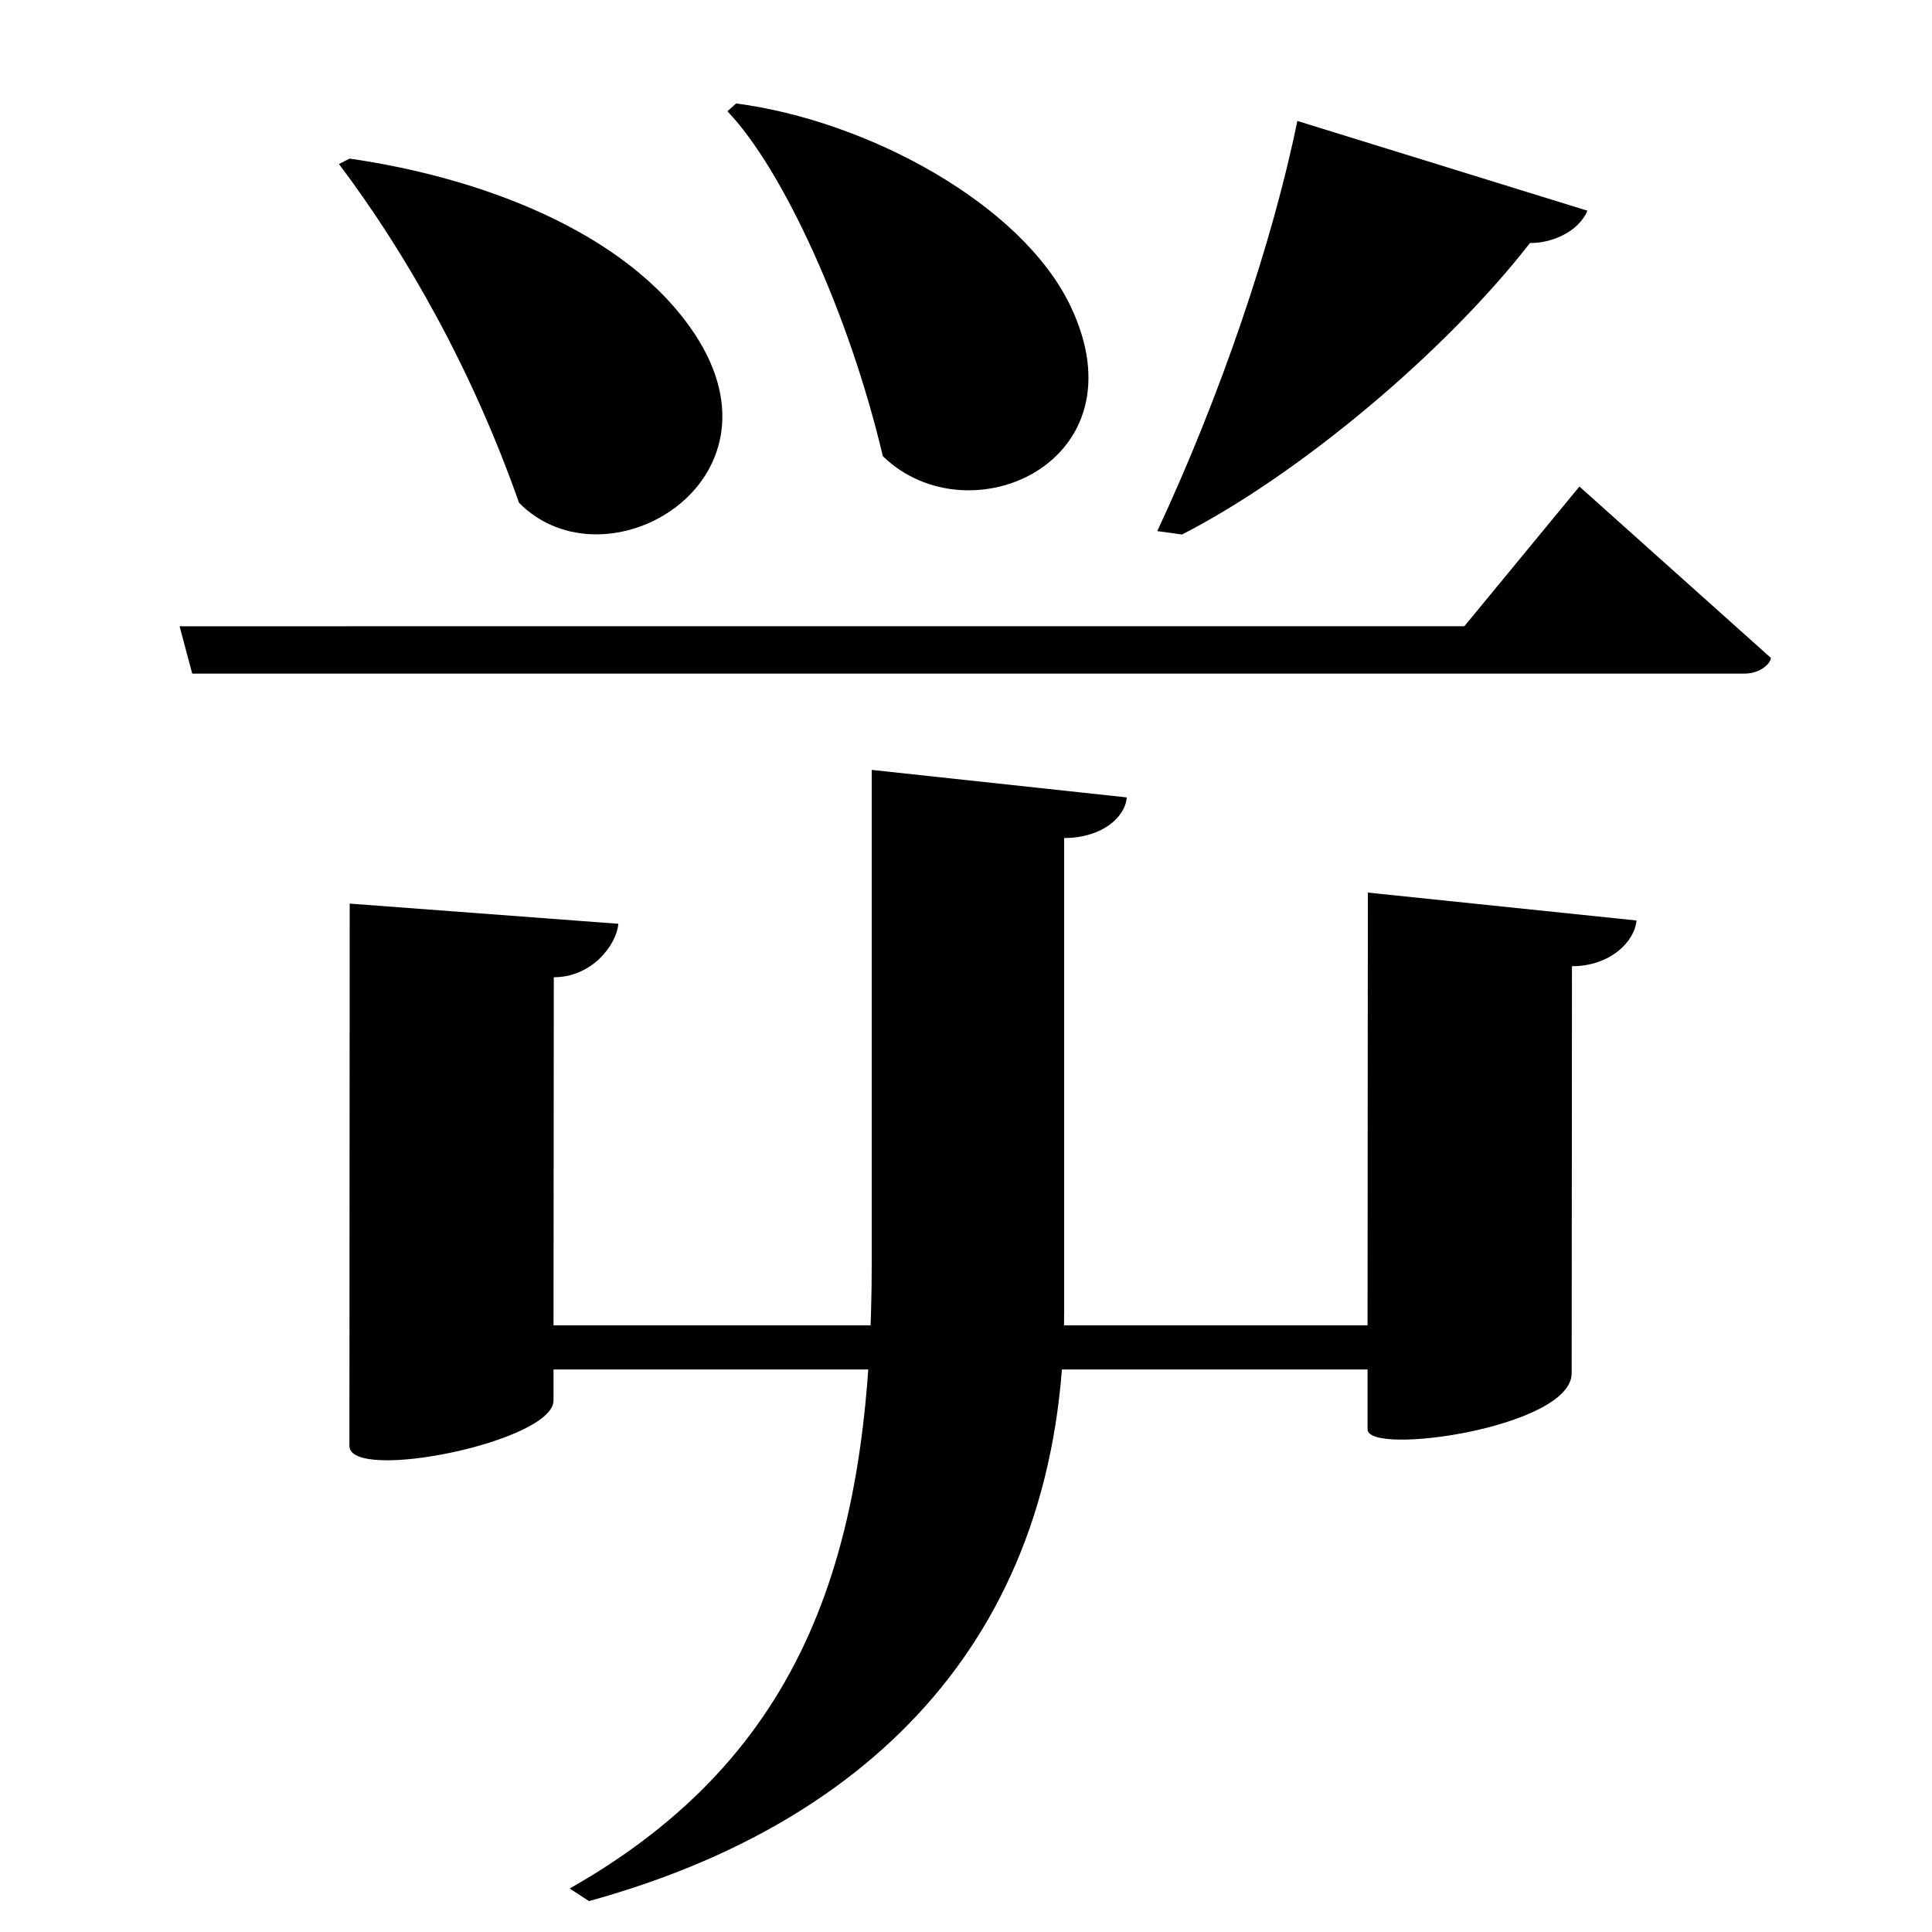 <?xml version="1.0" encoding="UTF-8" standalone="no"?>
<svg viewBox="0 0 2000 2000" version="1.1" xmlns="http://www.w3.org/2000/svg" xmlns:sodipodi="http://sodipodi.sourceforge.net/DTD/sodipodi-0.dtd">
	
      <path id="path2334" d="m 350.9,169.8 c 70.39,93.47 138.2,213.6 186.4,350.7 89.62,90.94 283.2,-21.2 181.9,-174.7 C 648.01,238 493.2,183 361.9,164.2 Z"></path>
      <path id="path2336" d="m 1343,125.2 c -25.43,125 -79.38,284.2 -145,424.6 l 25.66,3.516 c 122.2,-62.76 272.8,-189.3 360.2,-301.8 21.42,0.472 49.8,-10.87 59.47,-33.38 z"></path>
      <path sodipodi:nodetypes="ccscccc" id="path2338" d="m 185.9,648.3 13.08,49.01 h 1607 c 16.85,0 27.23,-11.08 27.23,-16.26 l -198.2,-177.4 -119.1,144.6 z"></path>
      <path id="path2340" d="m 753,115.2 c 57.02,59.3 126.1,209.3 160.9,357 88.88,86.53 271.3,6.453 194.4,-155.1 C 1057.74,210.8 897.4,124.7 762,107.1 Z"></path>
      <path id="path2352" d="M 1415.69,1372 H 573 l 0.29,-360.36 c 39.73,0 65.01,-33.67 66.81,-55.34 L 362,935.41 l -0.29,561.36 c -0.02,38.25 211.3,-4.18 211.3,-47.04 v -32 h 842.69 v 61.9 c 0,28.04 211.261,-1.972 211.3,-58.04 l 0.29,-421.36 c 39.73,0 65.01,-25.67 66.81,-47.34 L 1416,924 Z" sodipodi:nodetypes="cccccssccsscccc"></path>
      <path id="path2354" d="m 902.42,797 v 510 c 0,299 -68.42,509.404 -312.71,648 l 20,13 C 903,1887.295 1101.62,1691 1101.62,1356.193 V 867.52 c 38.55,0 63.08,-21.03 64.83,-42.05 z" sodipodi:nodetypes="csccsccc"></path>
    
</svg>
